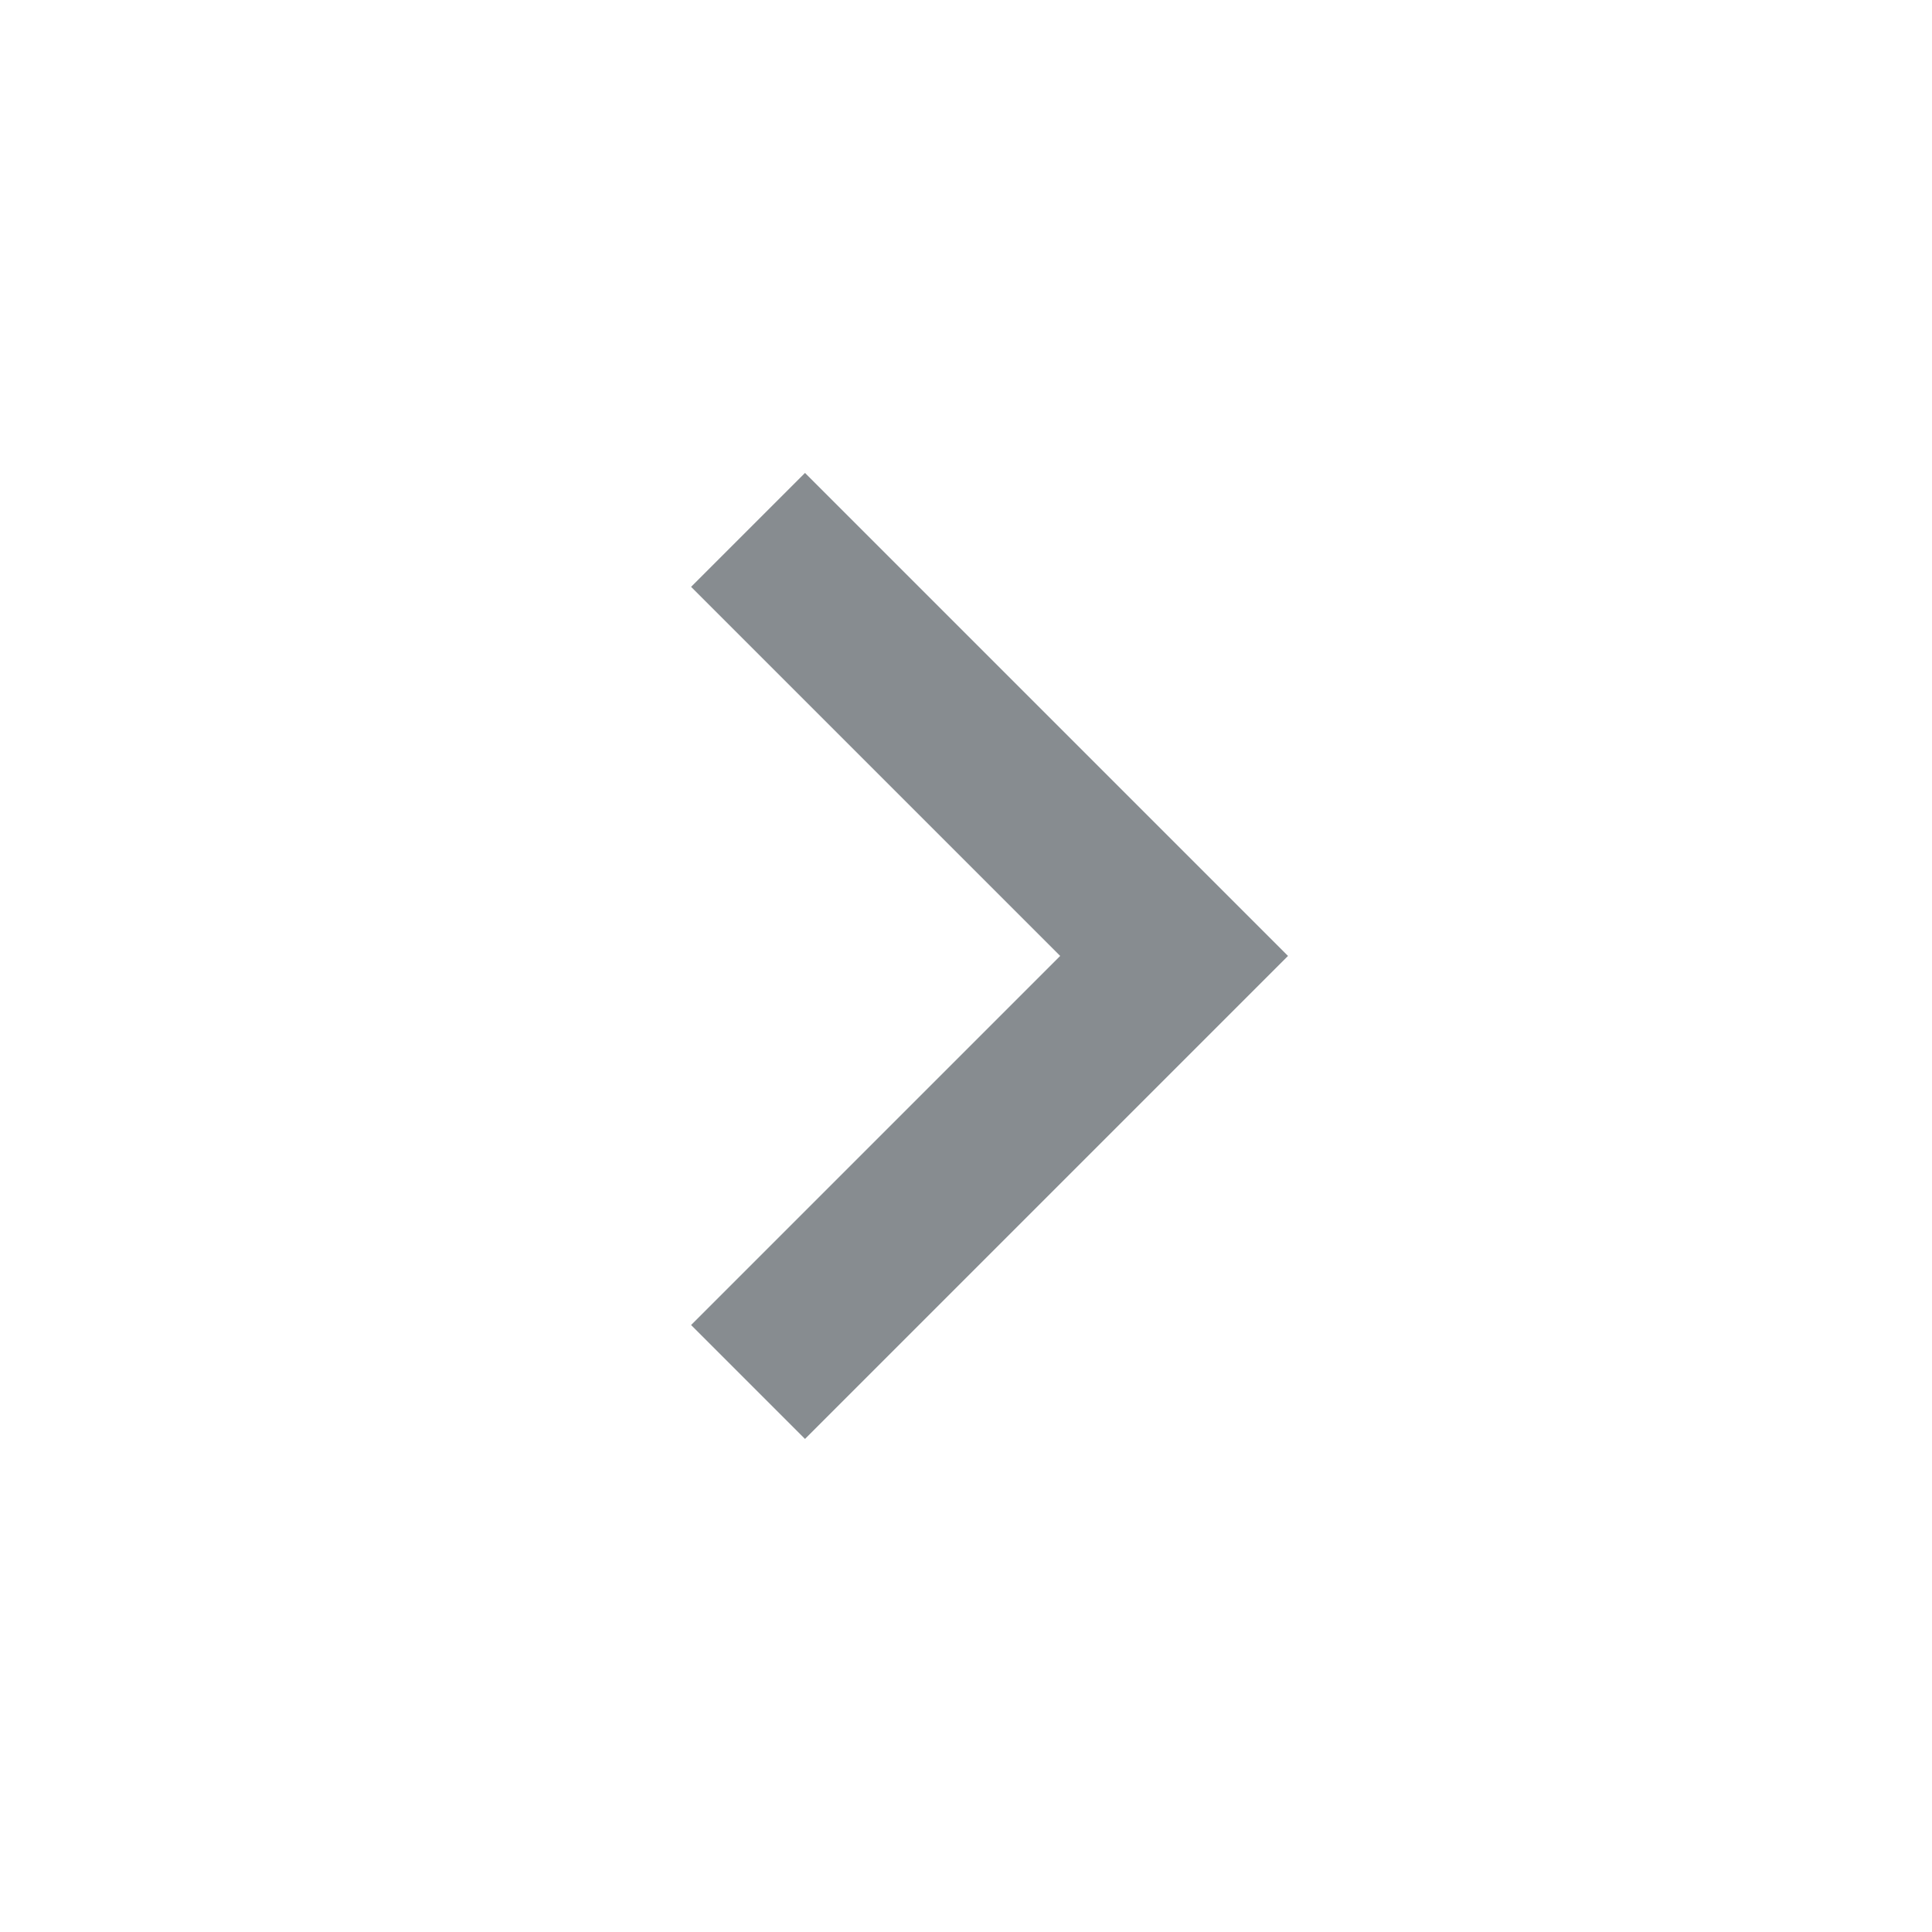 <svg viewBox="0 0 48 48" xmlns="http://www.w3.org/2000/svg"><path d="m17.17 32.92 9.17-9.17-9.17-9.17L20 11.75l12 12-12 12z" fill="#878c90" class="fill-000000"></path><path d="M0-.25h48v48H0z" fill="none"></path></svg>